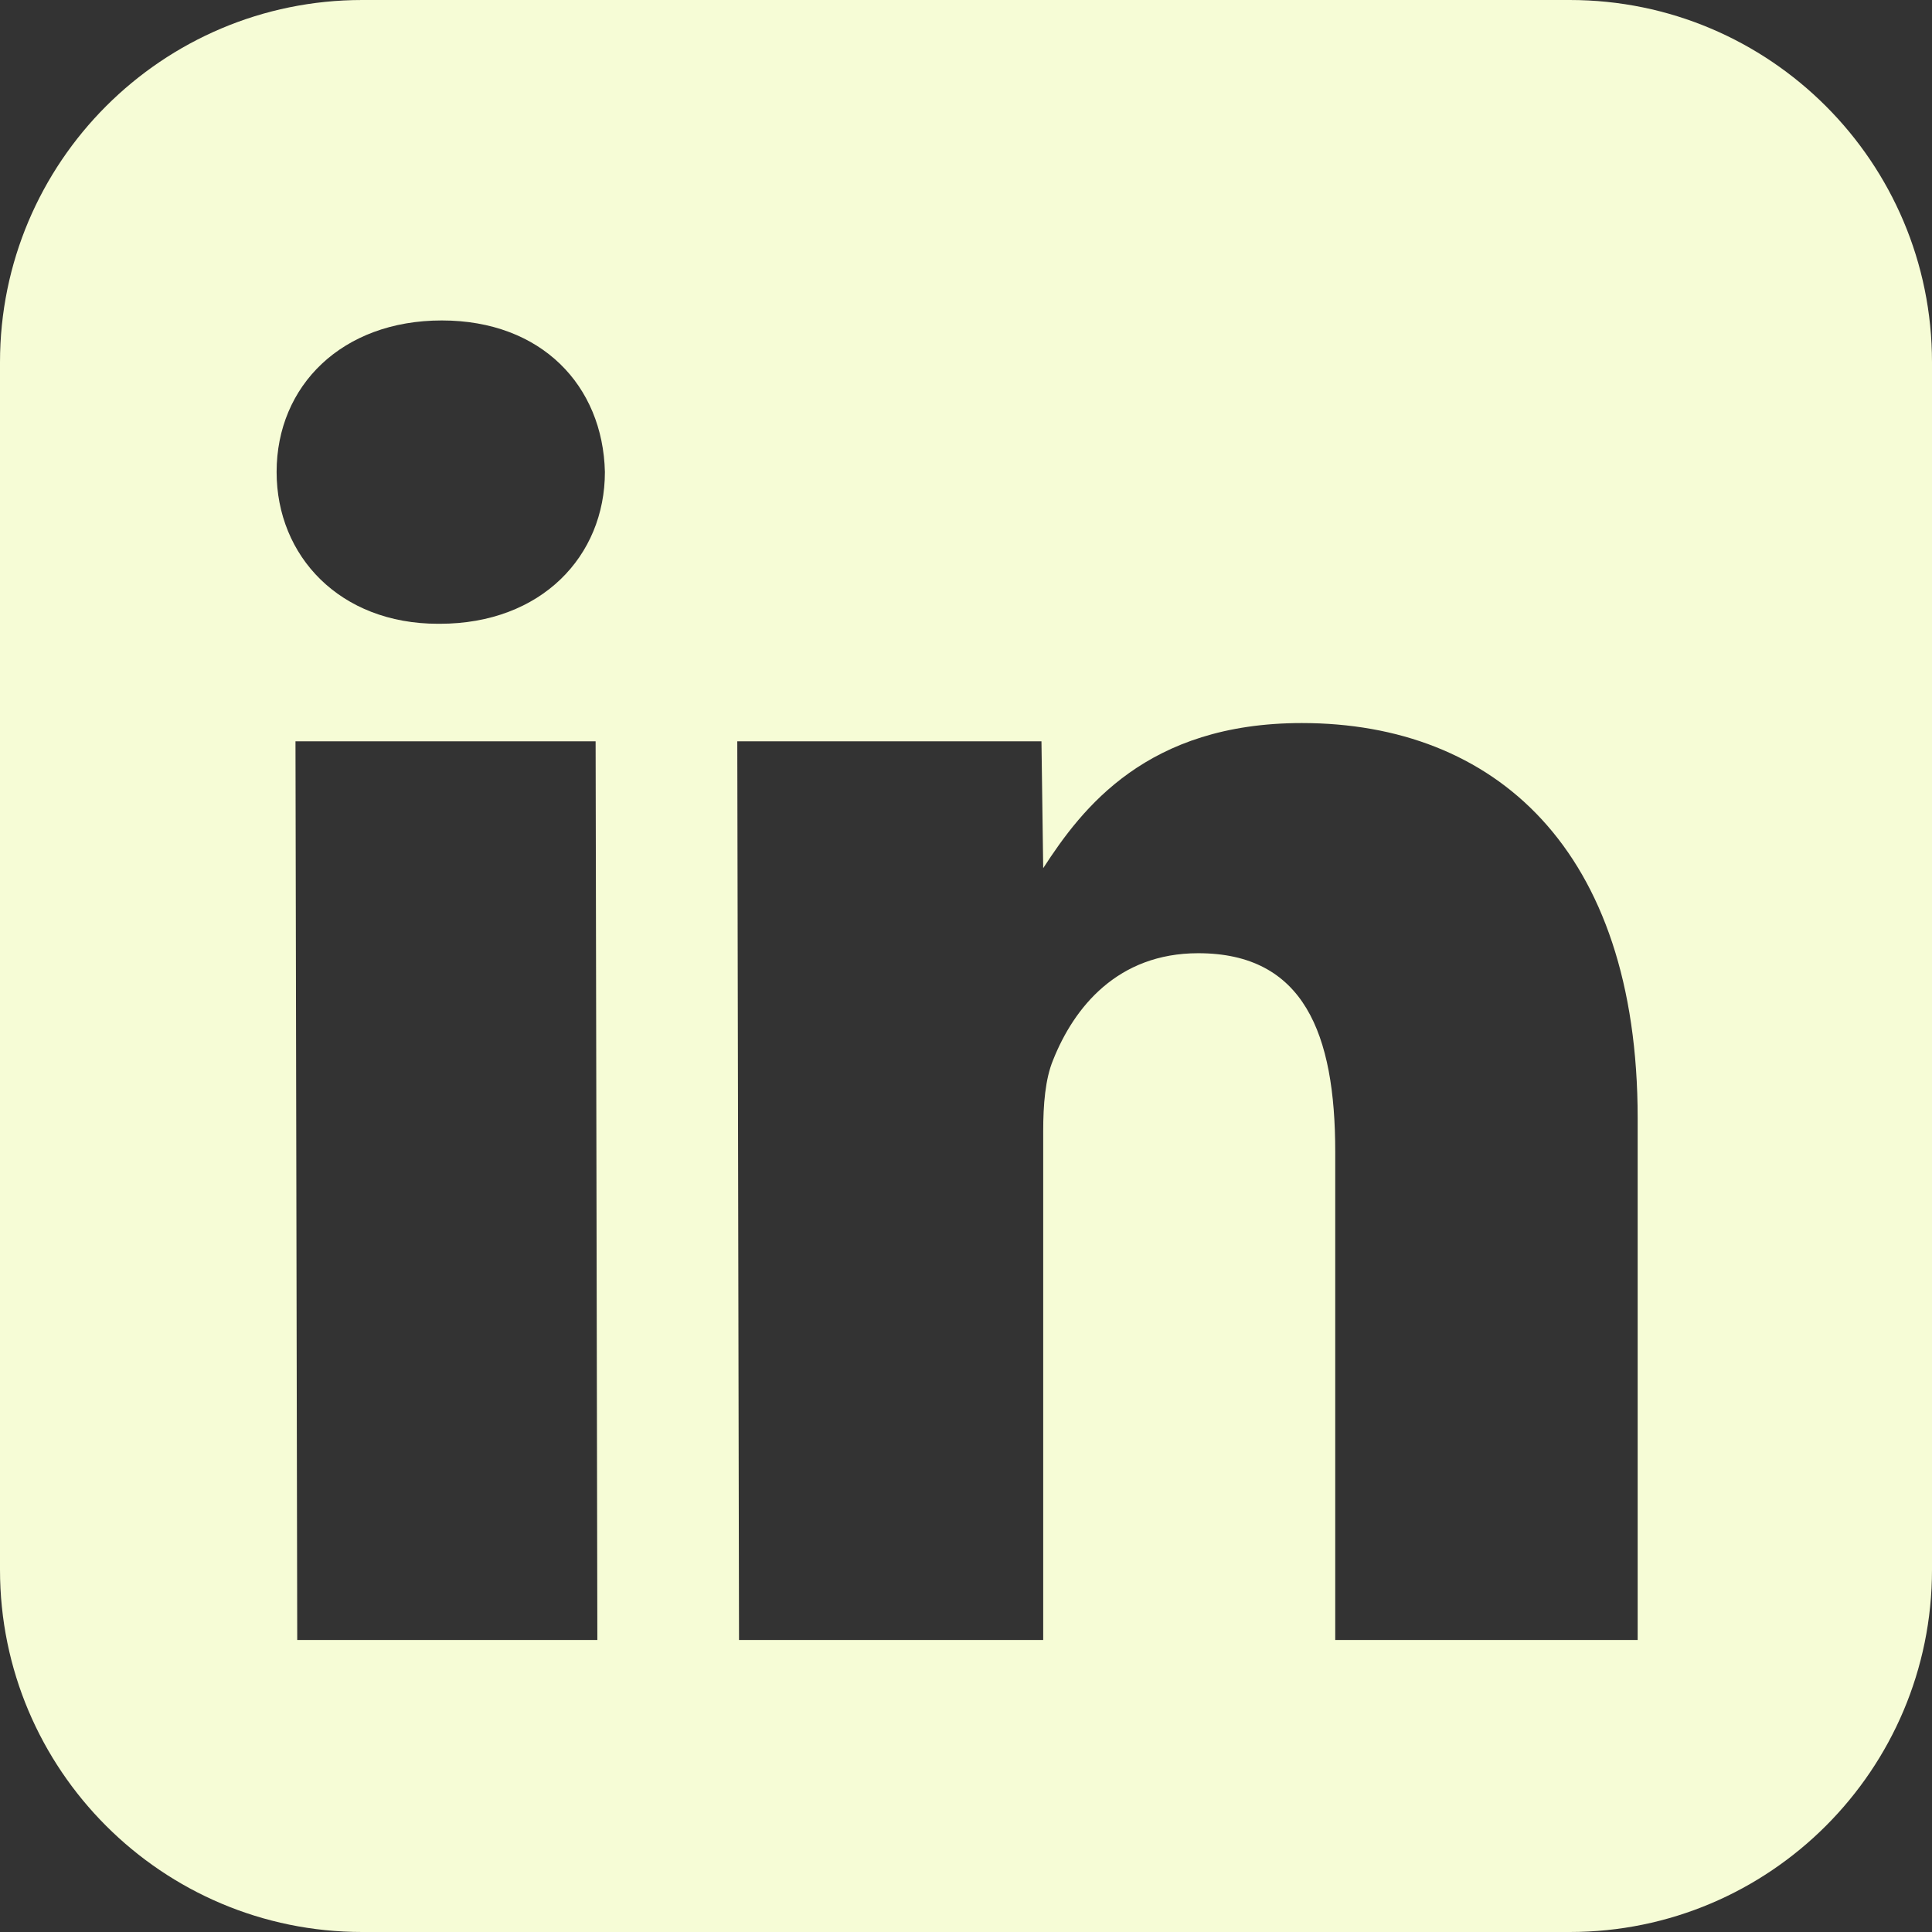 <?xml version="1.0" encoding="UTF-8"?>
<svg xmlns="http://www.w3.org/2000/svg" xmlns:xlink="http://www.w3.org/1999/xlink" viewBox="0 0 52 52" width="52px" height="52px">
<rect x="0" y="0" width="52" height="52" fill="#333333" stroke="none"/>
<g id="surface183025257">
<path style=" stroke:none;fill-rule:nonzero;fill:rgb(96.471%,98.824%,83.922%);fill-opacity:1;" d="M 42.25 0 L 9.75 0 C 4.367 0 0 4.367 0 9.75 L 0 42.25 C 0 47.633 4.367 52 9.75 52 L 42.25 52 C 47.633 52 52 47.633 52 42.25 L 52 9.75 C 52 4.367 47.633 0 42.25 0 Z M 16.078 44.141 L 8 44.141 L 7.953 19.953 L 16.031 19.953 Z M 11.836 16.789 L 11.789 16.789 C 9.148 16.789 7.445 14.969 7.445 12.703 C 7.445 10.383 9.203 8.625 11.891 8.625 C 14.578 8.625 16.227 10.383 16.281 12.703 C 16.281 14.969 14.57 16.789 11.836 16.789 Z M 44.086 44.141 L 35.938 44.141 L 35.938 31 C 35.938 27.82 35.094 25.656 32.25 25.656 C 30.078 25.656 28.906 27.117 28.344 28.531 C 28.133 29.039 28.078 29.734 28.078 30.445 L 28.078 44.141 L 19.891 44.141 L 19.844 19.953 L 28.031 19.953 L 28.078 23.367 C 29.125 21.75 30.867 19.461 35.039 19.461 C 40.211 19.461 44.078 22.836 44.078 30.094 L 44.078 44.141 Z M 44.086 44.141 "/>
</g>
</svg>
